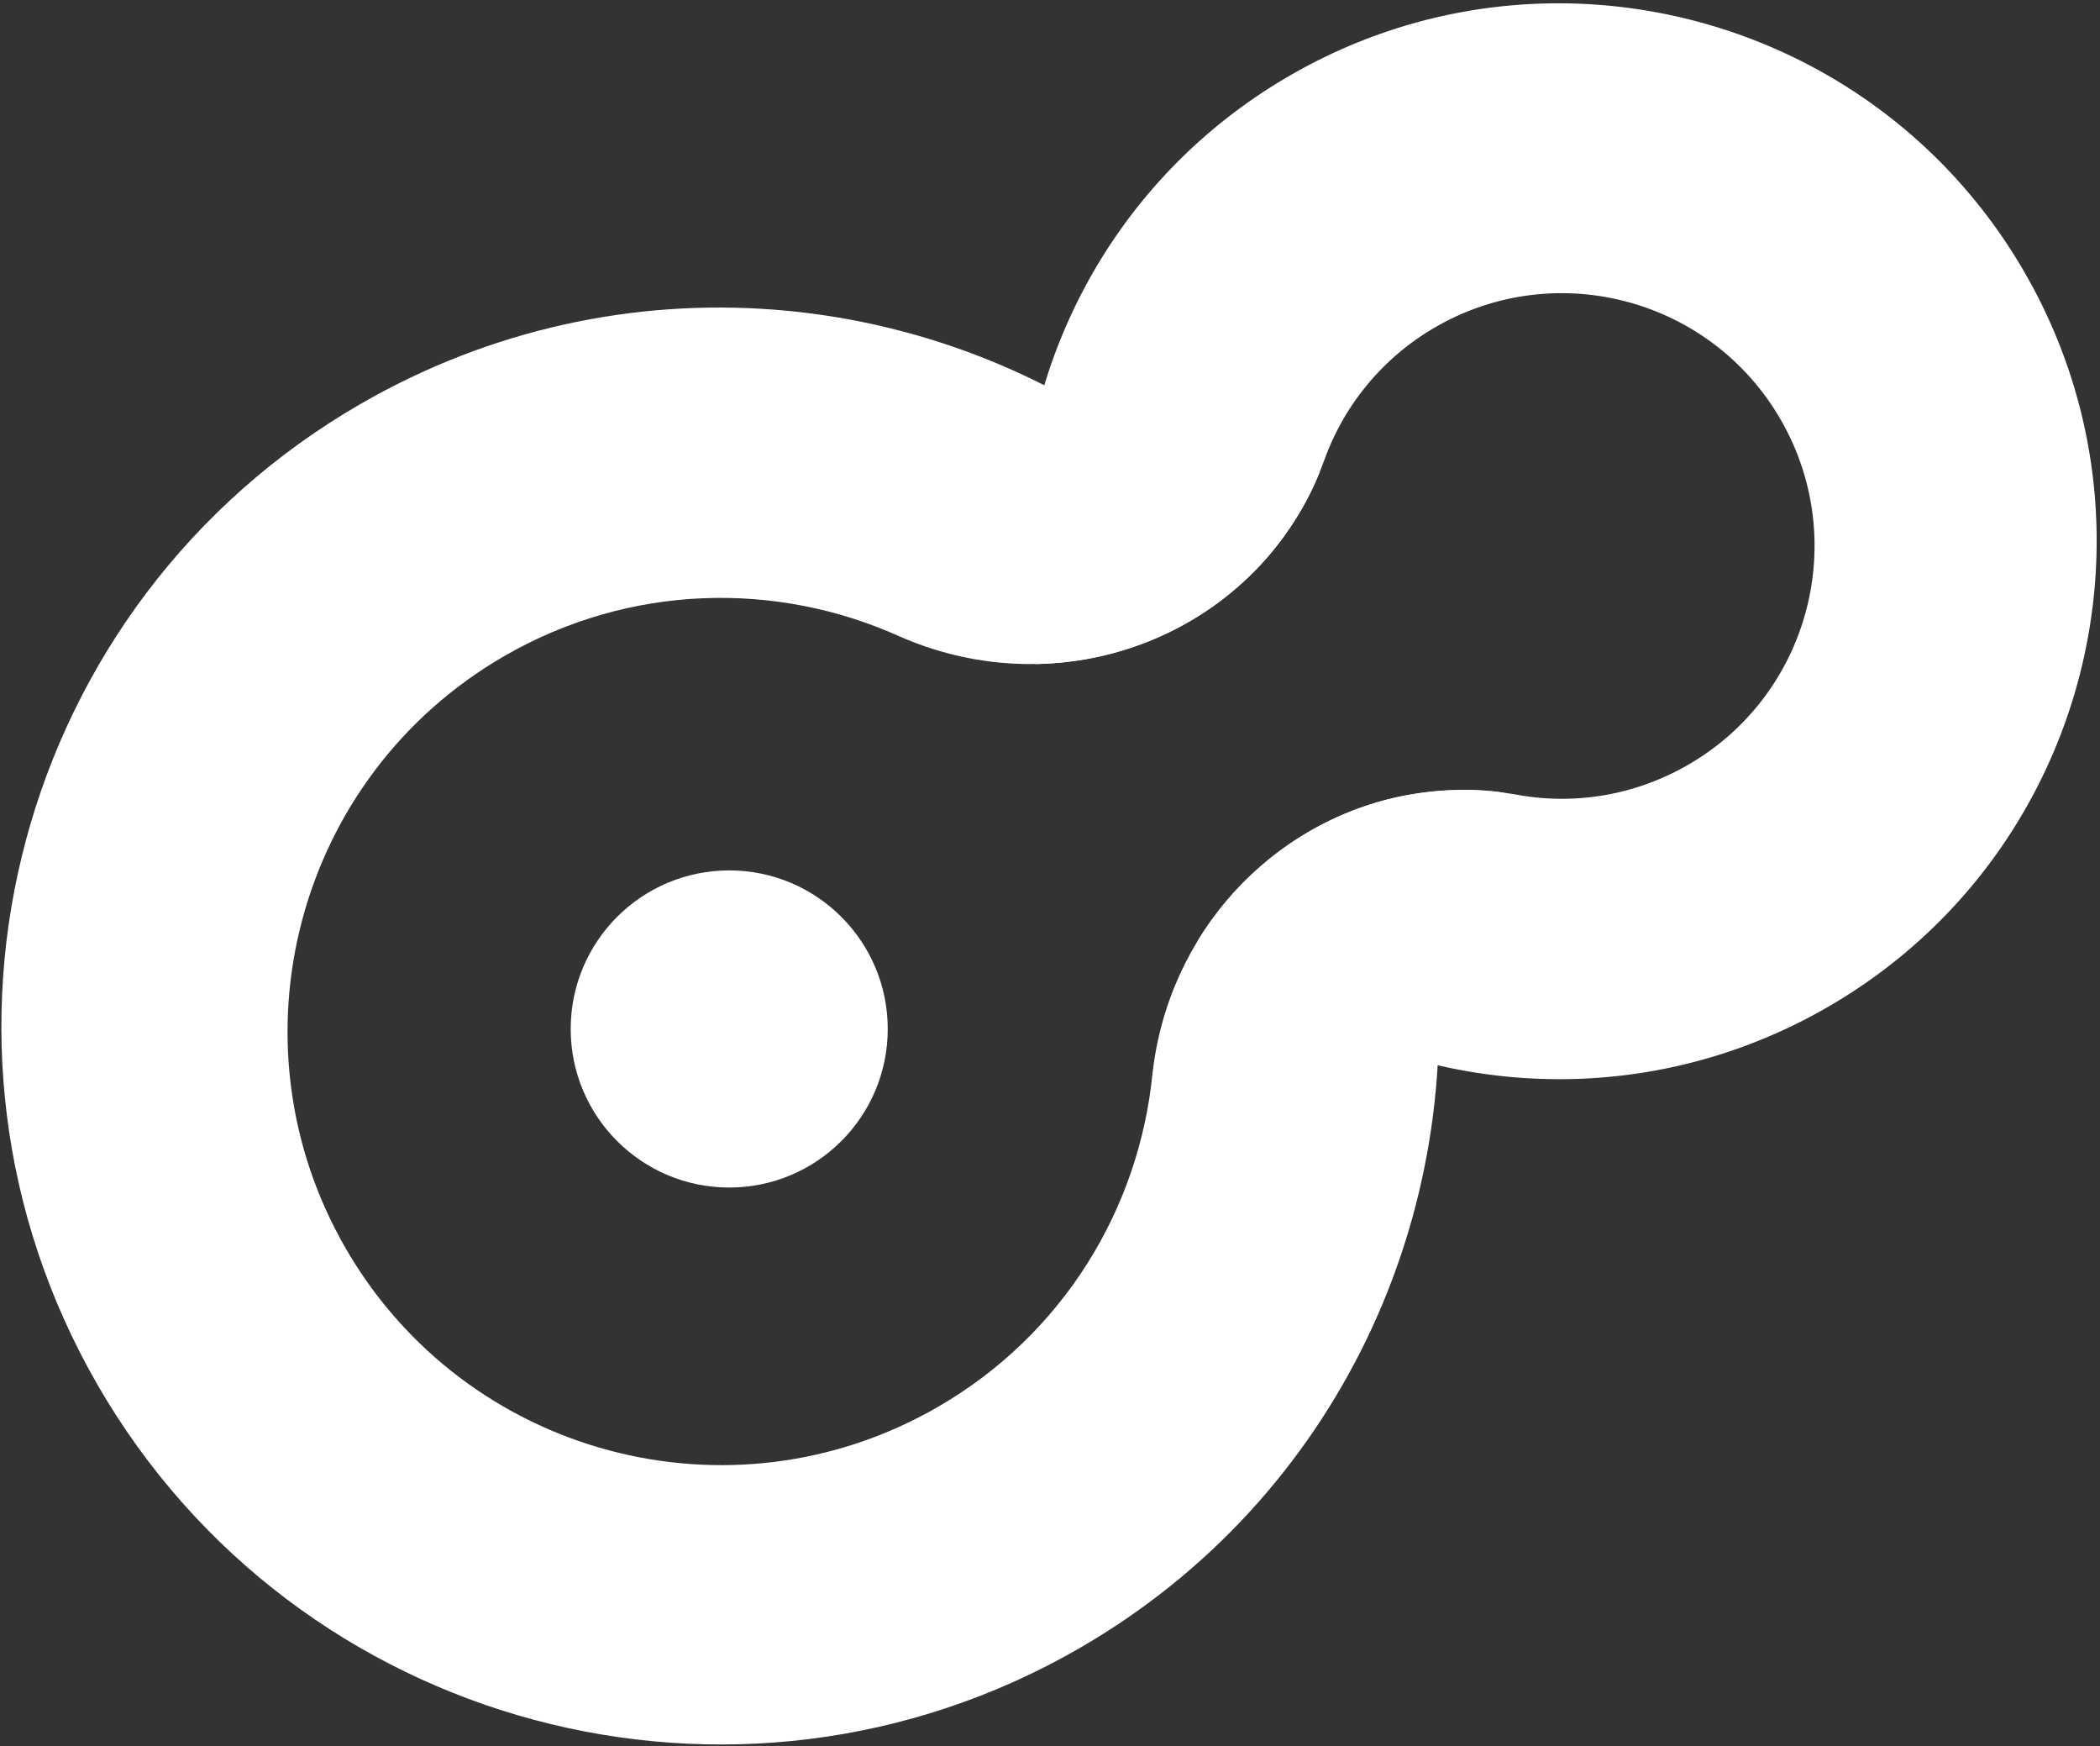 <svg width="237" height="197" viewBox="0 0 237 197" xmlns="http://www.w3.org/2000/svg"><rect x="0" y="0" width="237" height="197" fill="#333333" stroke="none"/><g fill="none" fill-rule="evenodd"><path d="M145.59 8.515C121.851 22.22 110.88 49.54 116.834 74.914c14.226-.213 27.472-8.807 32.606-22.971l.004.007a28.39 28.39 0 0 1 12.568-15.047c13.637-7.874 31.075-3.2 38.948 10.436 7.873 13.637 3.2 31.074-10.436 38.947-6.079 3.51-12.897 4.544-19.302 3.385-14.701-2.613-28.653 4.401-36.007 16.412 19.01 17.2 47.66 21.047 71.057 7.54 29.025-16.759 38.97-53.872 22.212-82.897-16.758-29.024-53.871-38.969-82.896-22.21z" fill="#fff" fill-rule="nonzero"/><path d="M-.04-.13h237.014v197.367H-.04z"/><path d="M100.188 116.096c0 9.88-8.01 17.889-17.89 17.889s-17.89-8.009-17.89-17.89c0-9.88 8.01-17.89 17.89-17.89s17.89 8.01 17.89 17.89z" fill="#fff" fill-rule="nonzero"/><g><path d="M169.803 89.444c-5.969-.941-11.786.448-11.794.426-14.531 3.059-26.191 15.352-27.953 31.36l-.002-.002c-1.52 15.129-10.046 29.333-24.22 37.517-23.397 13.508-53.314 5.491-66.822-17.904-13.507-23.398-5.492-53.314 17.905-66.823 14.174-8.183 30.74-8.465 44.601-2.216l-.002-.003c14.824 6.513 31.407 2.497 41.307-8.69 0 0 3.96-4.252 6.128-9.892-7.806 6.67-18.098-1.529-18.098-1.529-25.247-19.57-60.792-23.069-90.166-6.11-38.759 22.378-52.04 71.94-29.661 110.698 22.377 38.76 72.039 52.06 110.798 29.683 29.233-16.878 43.86-49.14 39.947-80.705 0 0-2.08-13.165 8.032-15.81z" fill="#fff" fill-rule="nonzero"/><path d="M-.04-.13h237.014v197.367H-.04z"/></g></g></svg>